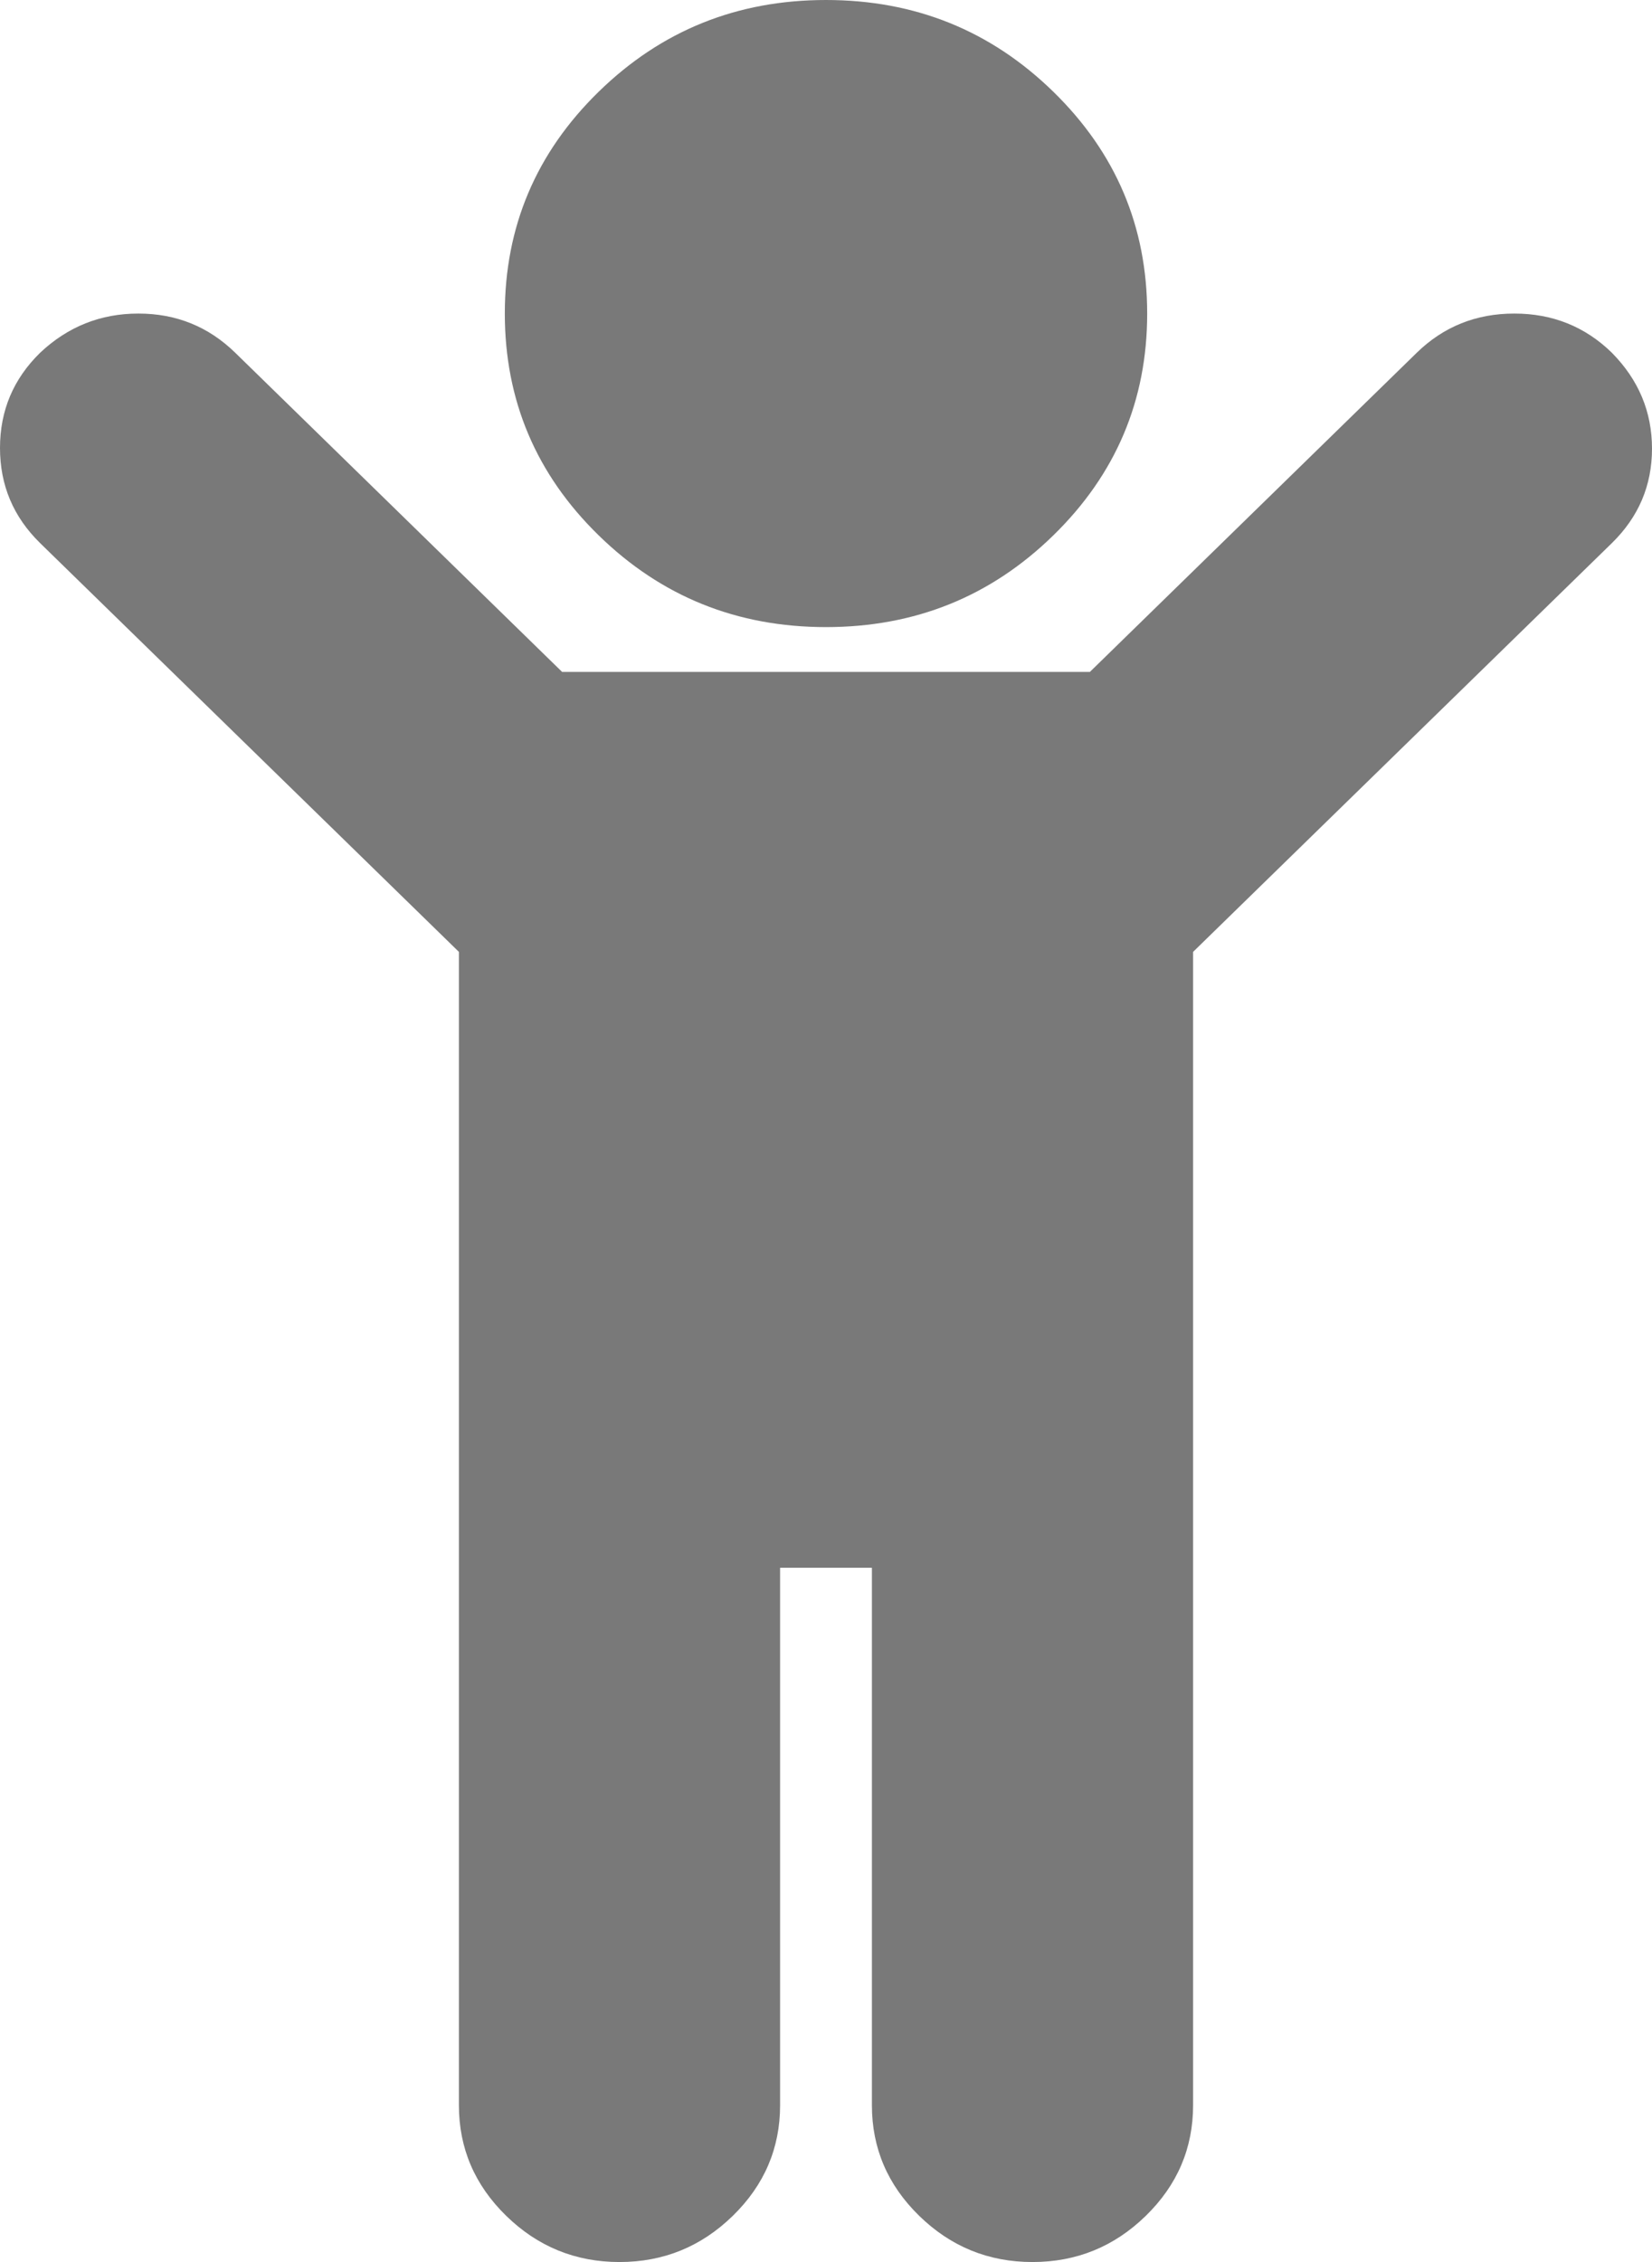 ﻿<?xml version="1.0" encoding="utf-8"?>
<svg version="1.1" xmlns:xlink="http://www.w3.org/1999/xlink" width="19px" height="26px" xmlns="http://www.w3.org/2000/svg">
  <g transform="matrix(1 0 0 1 -278 -697 )">
    <path d="M 19 5.157  C 19 5.58  18.846 5.942  18.538 6.243  L 13.722 10.941  L 13.722 24.198  C 13.722 24.691  13.541 25.115  13.178 25.469  C 12.815 25.823  12.381 26  11.875 26  C 11.369 26  10.935 25.823  10.572 25.469  C 10.209 25.115  10.028 24.691  10.028 24.198  L 10.028 18.02  L 8.972 18.02  L 8.972 24.198  C 8.972 24.691  8.791 25.115  8.428 25.469  C 8.065 25.823  7.631 26  7.125 26  C 6.619 26  6.185 25.823  5.822 25.469  C 5.459 25.115  5.278 24.691  5.278 24.198  L 5.278 10.941  L 0.462 6.243  C 0.154 5.942  0 5.578  0 5.149  C 0 4.719  0.154 4.355  0.462 4.054  C 0.781 3.754  1.157 3.604  1.592 3.604  C 2.026 3.604  2.397 3.754  2.705 4.054  L 6.465 7.723  L 12.535 7.723  L 16.295 4.054  C 16.603 3.754  16.977 3.604  17.417 3.604  C 17.856 3.604  18.23 3.754  18.538 4.054  C 18.846 4.366  19 4.733  19 5.157  Z M 12.114 1.054  C 12.834 1.756  13.194 2.606  13.194 3.604  C 13.194 4.601  12.834 5.452  12.114 6.154  C 11.394 6.857  10.523 7.208  9.5 7.208  C 8.477 7.208  7.606 6.857  6.886 6.154  C 6.166 5.452  5.806 4.601  5.806 3.604  C 5.806 2.606  6.166 1.756  6.886 1.054  C 7.606 0.351  8.477 0  9.5 0  C 10.523 0  11.394 0.351  12.114 1.054  Z " fill-rule="nonzero" fill="#797979" stroke="none" transform="matrix(1 0 0 1 278 697 )" />
  </g>
</svg>